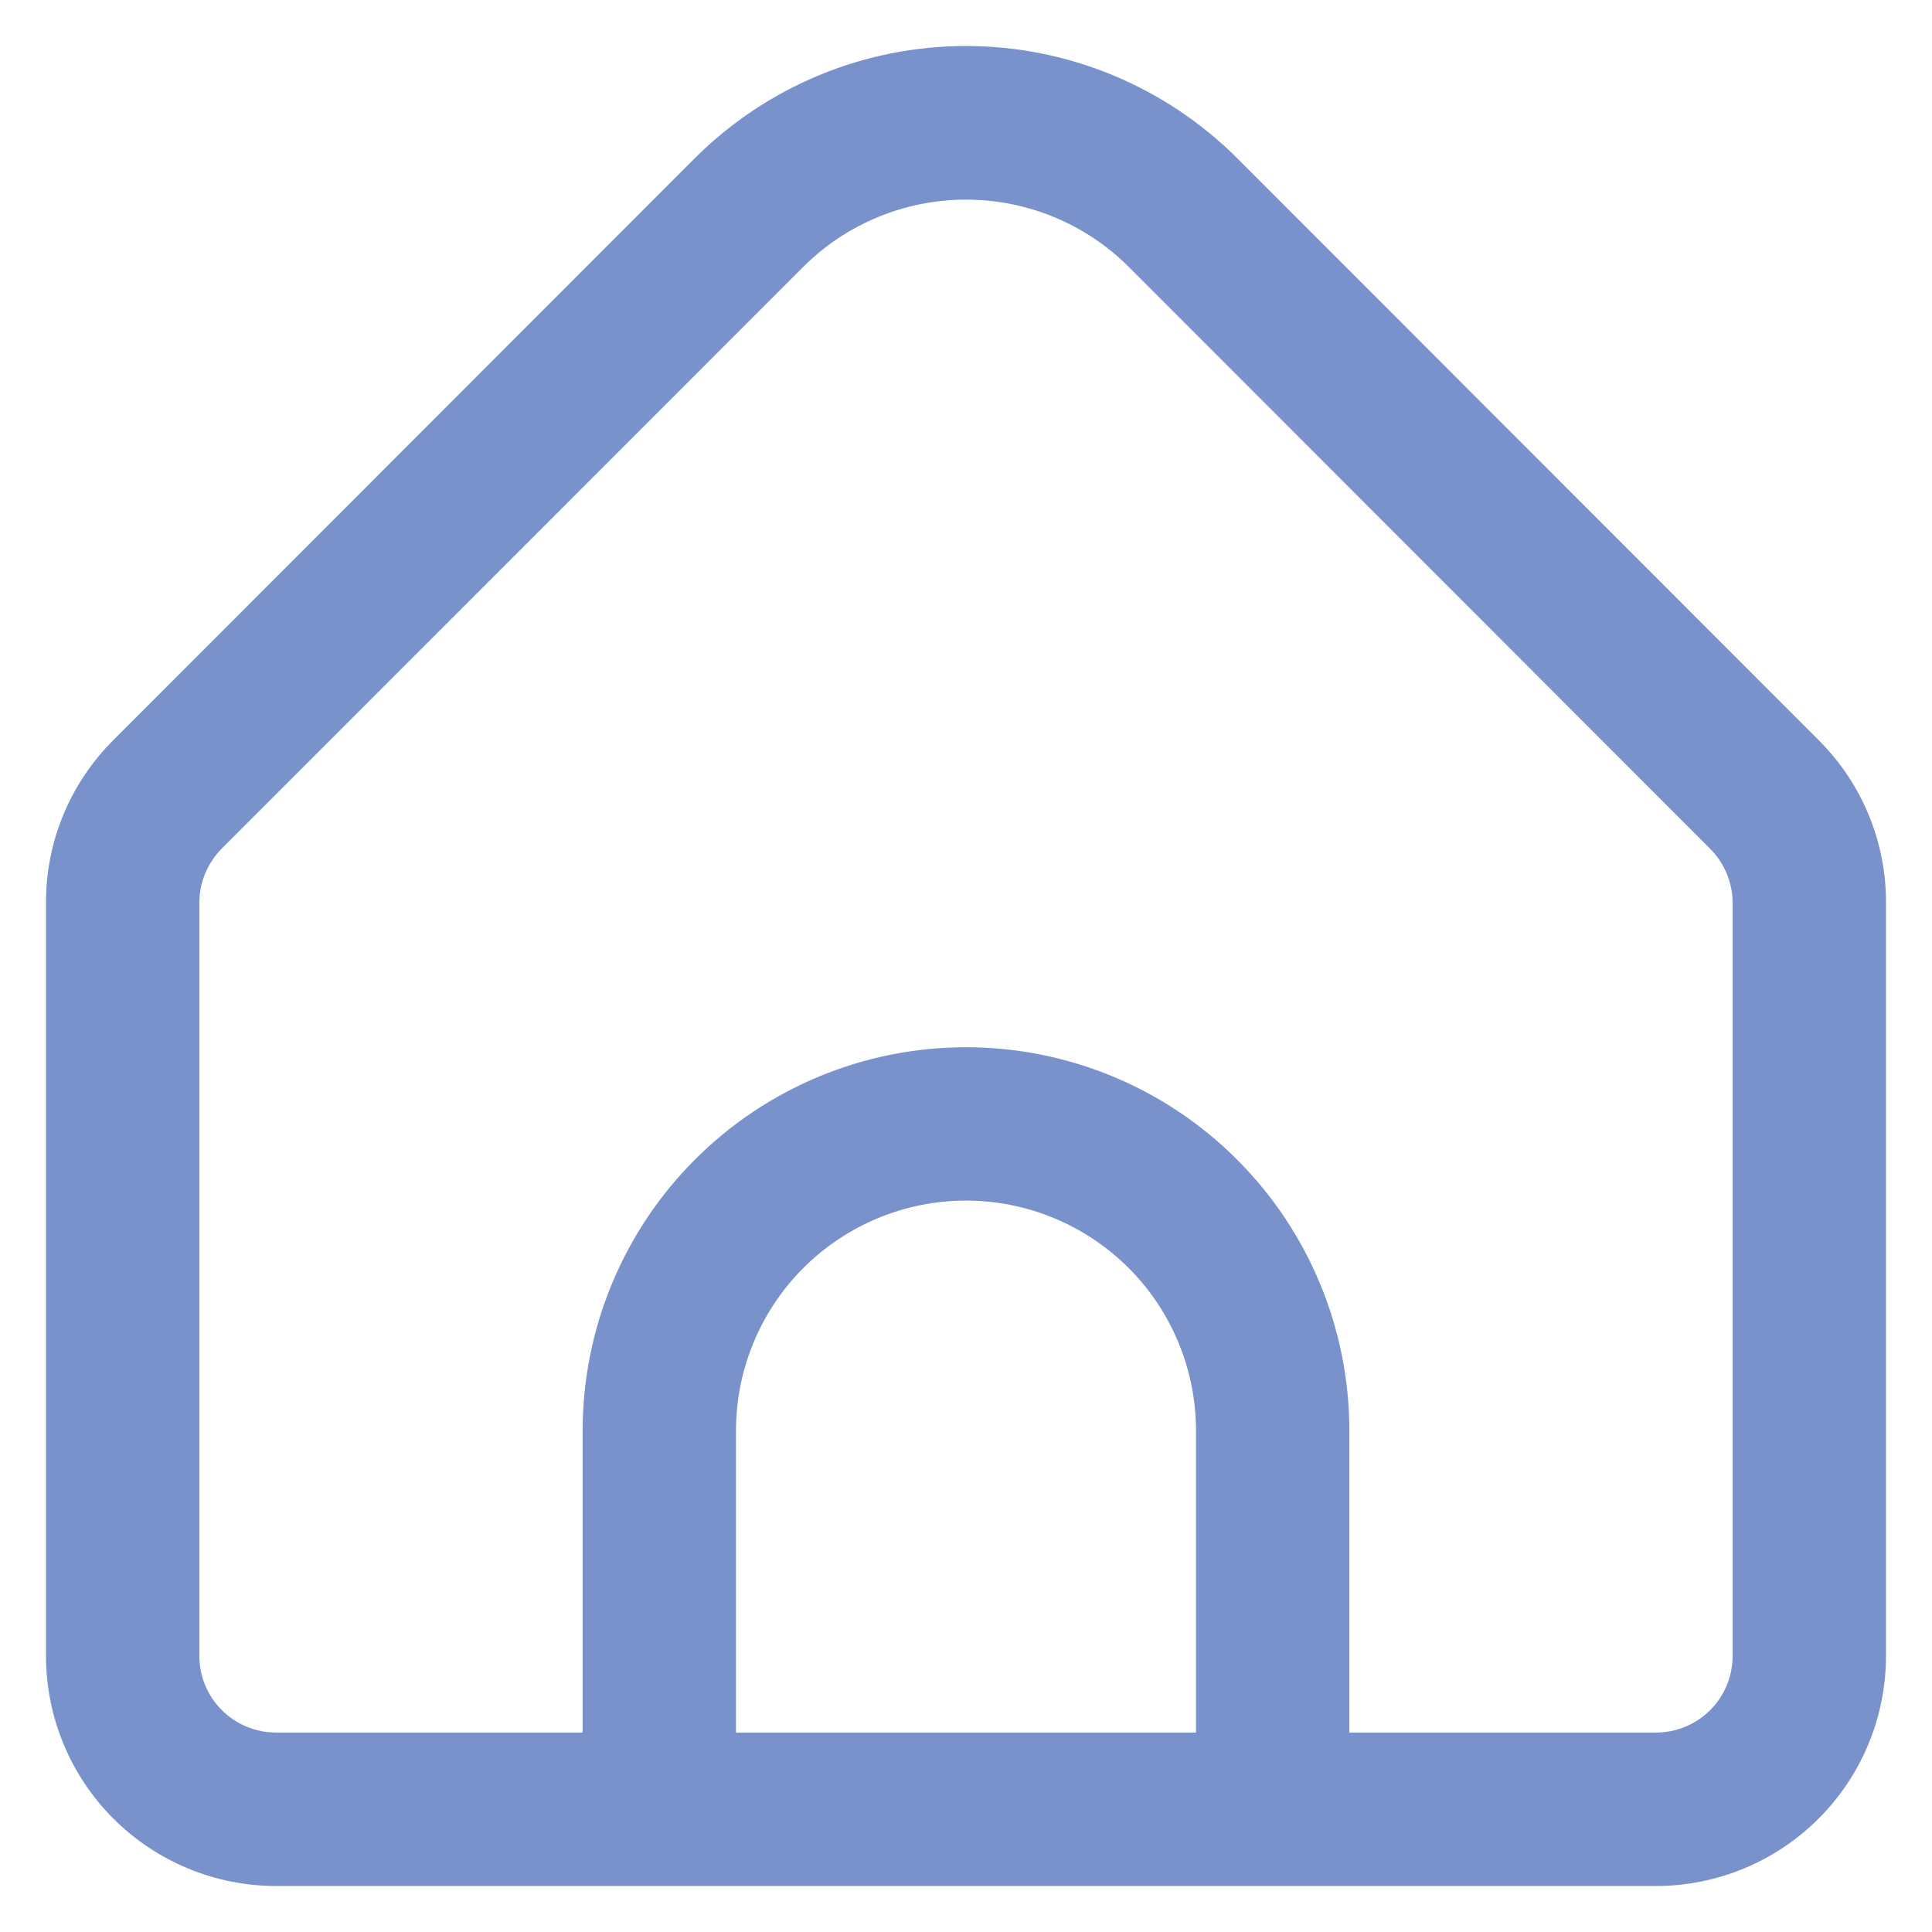 <svg width="21" height="21" viewBox="0 0 21 21" fill="none" xmlns="http://www.w3.org/2000/svg">
<path id="Vector" d="M19.767 8.044L13.447 1.719C12.664 0.938 11.605 0.5 10.5 0.5C9.395 0.5 8.336 0.938 7.553 1.719L1.233 8.044C1 8.276 0.815 8.551 0.689 8.855C0.563 9.159 0.499 9.484 0.5 9.813V17.998C0.5 18.662 0.763 19.298 1.232 19.767C1.701 20.236 2.337 20.5 3 20.5H18C18.663 20.5 19.299 20.236 19.768 19.767C20.237 19.298 20.5 18.662 20.5 17.998V9.813C20.501 9.484 20.437 9.159 20.311 8.855C20.185 8.551 20 8.276 19.767 8.044ZM13 18.832H8V15.552C8 14.889 8.263 14.252 8.732 13.783C9.201 13.314 9.837 13.05 10.5 13.05C11.163 13.05 11.799 13.314 12.268 13.783C12.737 14.252 13 14.889 13 15.552V18.832ZM18.833 17.998C18.833 18.22 18.745 18.432 18.589 18.588C18.433 18.744 18.221 18.832 18 18.832H14.667V15.552C14.667 14.446 14.228 13.386 13.446 12.604C12.665 11.822 11.605 11.383 10.5 11.383C9.395 11.383 8.335 11.822 7.554 12.604C6.772 13.386 6.333 14.446 6.333 15.552V18.832H3C2.779 18.832 2.567 18.744 2.411 18.588C2.254 18.432 2.167 18.22 2.167 17.998V9.813C2.167 9.592 2.255 9.38 2.411 9.223L8.732 2.9C9.201 2.432 9.837 2.17 10.5 2.17C11.163 2.17 11.799 2.432 12.268 2.9L18.589 9.226C18.744 9.382 18.832 9.593 18.833 9.813V17.998Z" fill="#7A92CC"/>
</svg>
